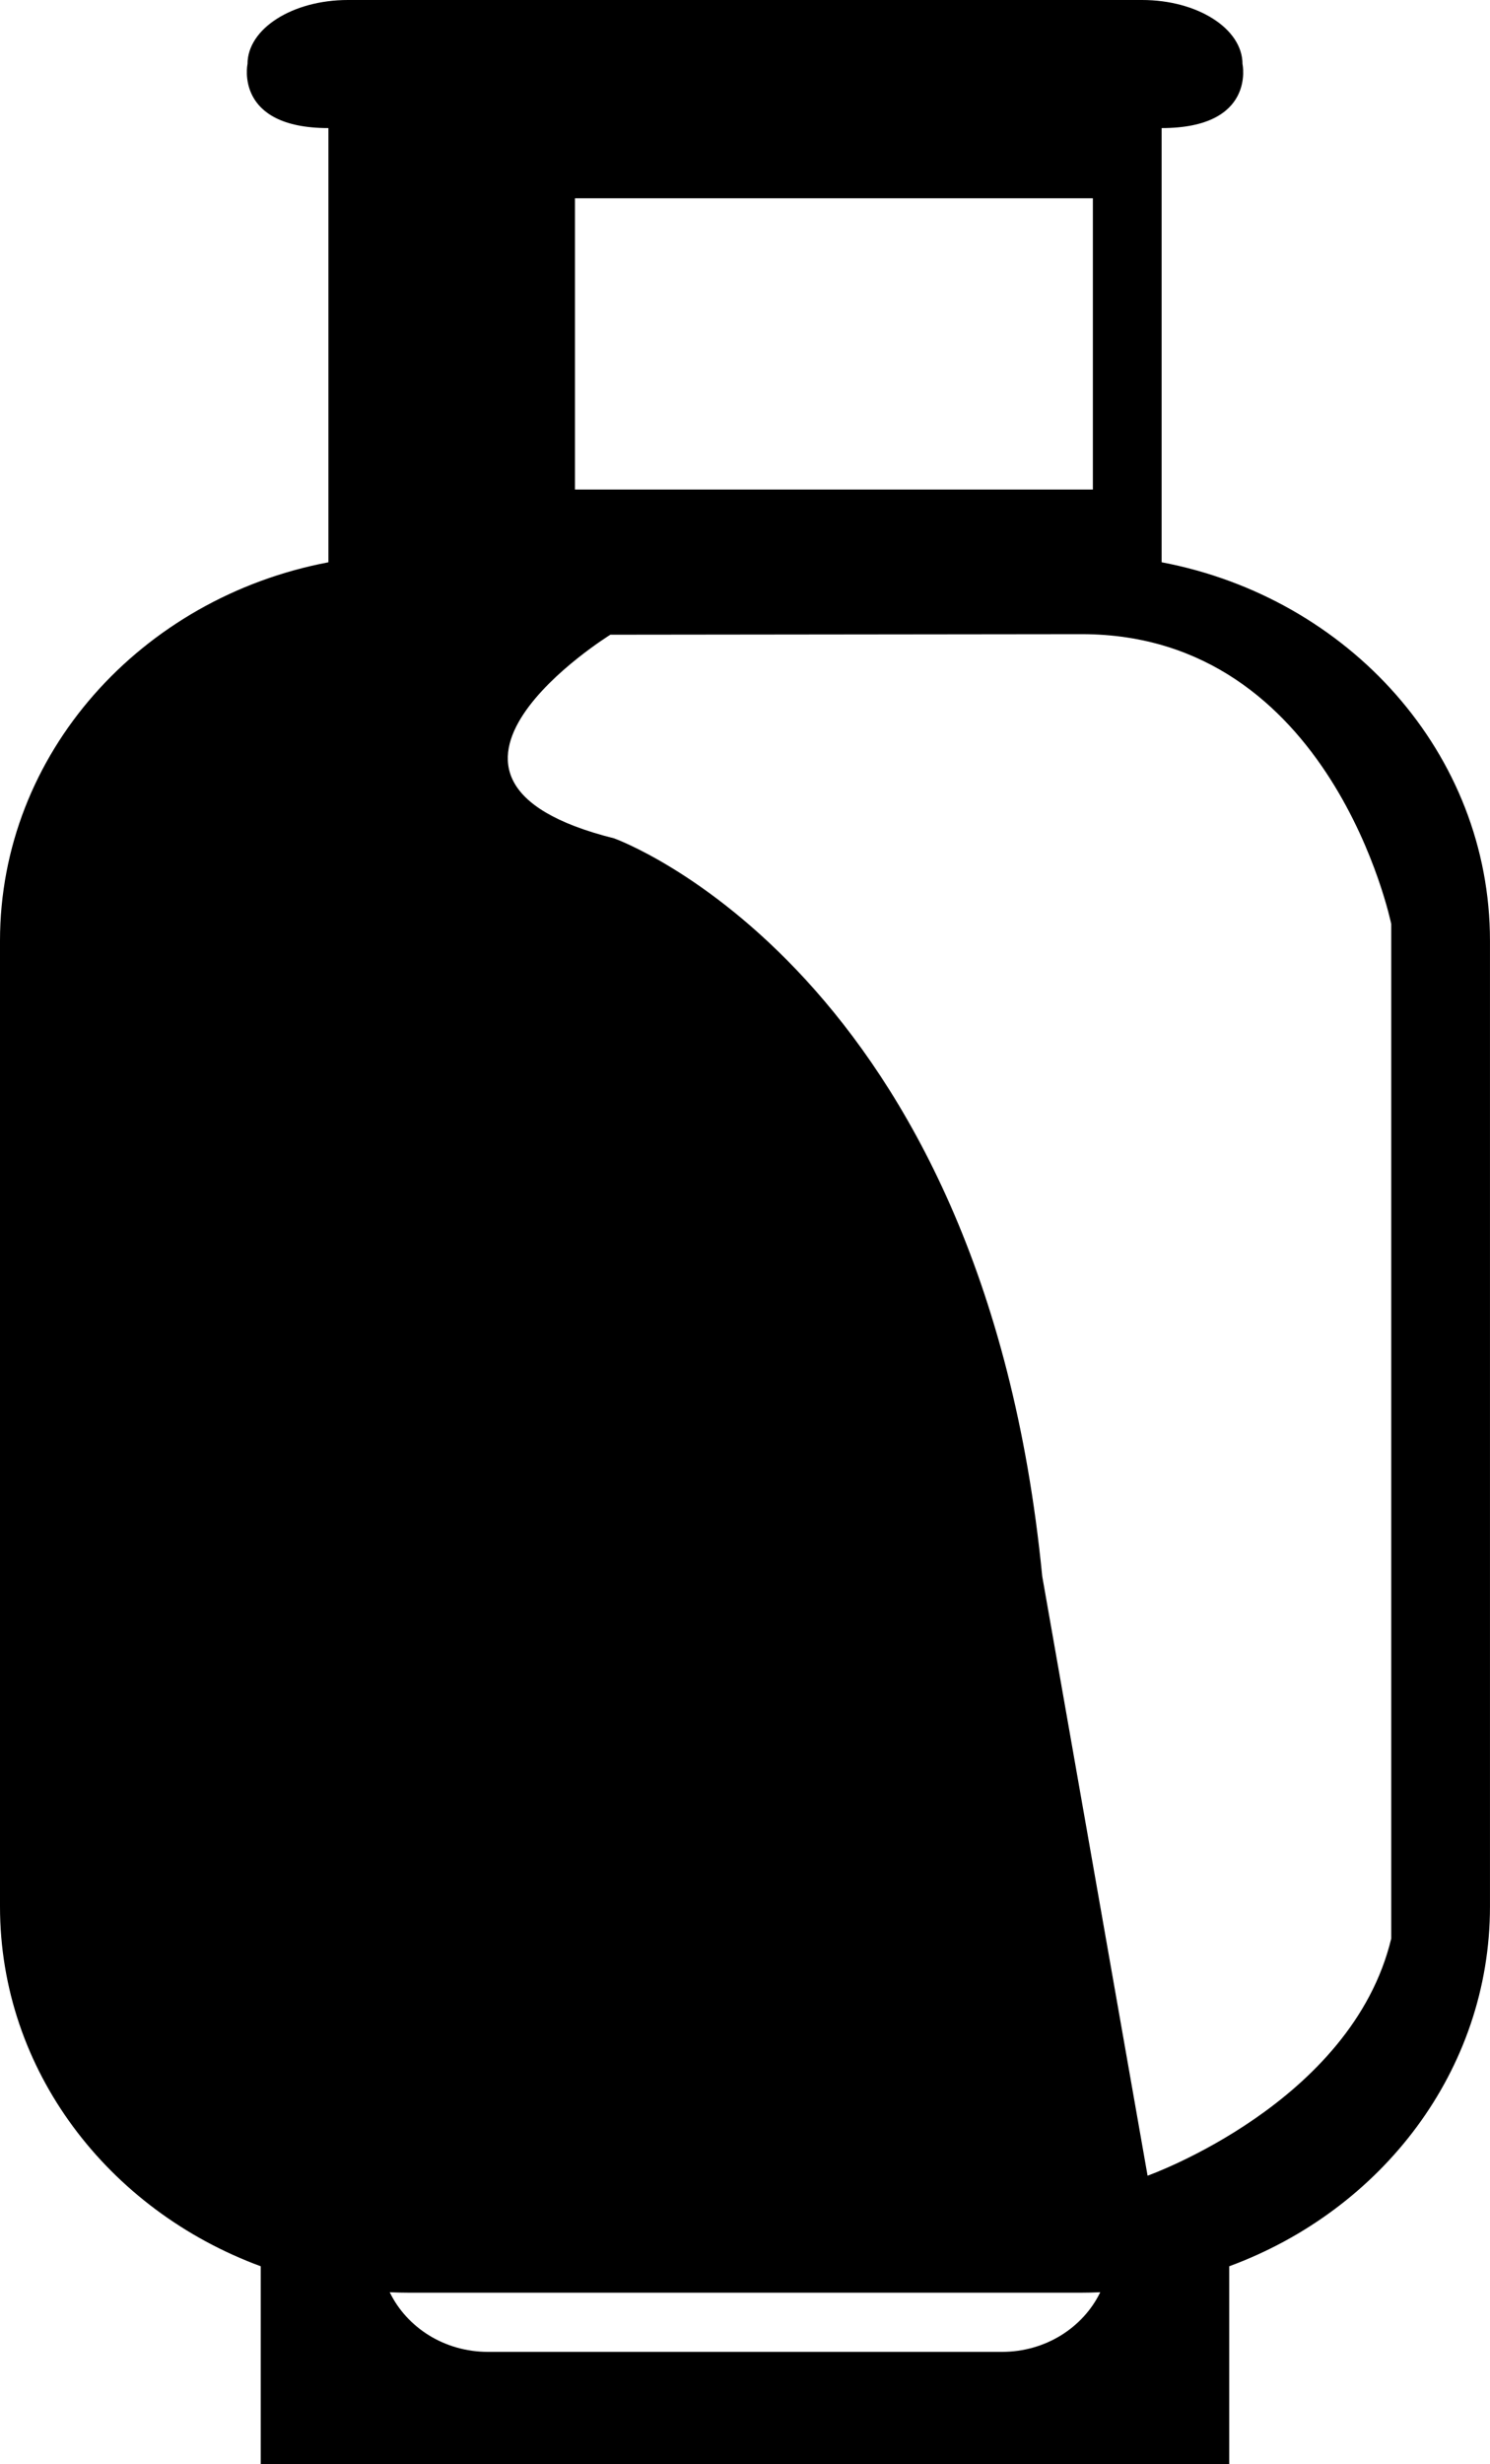 <svg xmlns="http://www.w3.org/2000/svg" xmlns:xlink="http://www.w3.org/1999/xlink" version="1.1" id="Layer_1" x="0px" y="0px" width="60.484px" height="100px" viewBox="0 0 60.484 100" enable-background="new 0 0 60.484 100" xml:space="preserve">
<path d="M47.153,22.817V5.198c3.842,0,3.284-2.599,3.284-2.599C50.437,1.164,48.612,0,46.361,0H14.123  c-2.251,0-4.076,1.164-4.076,2.599c0,0-0.547,2.599,3.285,2.599v17.62C5.727,24.26,0,30.588,0,38.177v39.195  c0,6.643,4.39,12.315,10.584,14.596V100h39.314v-8.032c6.194-2.28,10.585-7.953,10.585-14.596V38.177  C60.484,30.588,54.757,24.26,47.153,22.817z M23.339,8.047h21.024v11.819H23.339V8.047z M40.675,95.442H19.808  c-1.773,0-3.297-0.993-3.988-2.42c0.269,0.012,0.54,0.019,0.813,0.019H43.85c0.273,0,0.544-0.007,0.813-0.019  C43.972,94.449,42.449,95.442,40.675,95.442z M30.194,50.066c0.059-0.084,0.095-0.131,0.095-0.131  C30.25,49.965,30.22,50.01,30.194,50.066z M56.475,78.668c-1.604,6.683-9.891,9.624-9.891,9.624l-4.277-24.327  C39.901,39.369,24.93,34.022,24.93,34.022c-9.624-2.406-0.152-8.265-0.152-8.265l19.133-0.022c10.158,0,12.564,11.763,12.564,11.763  V78.668z"/>
</svg>